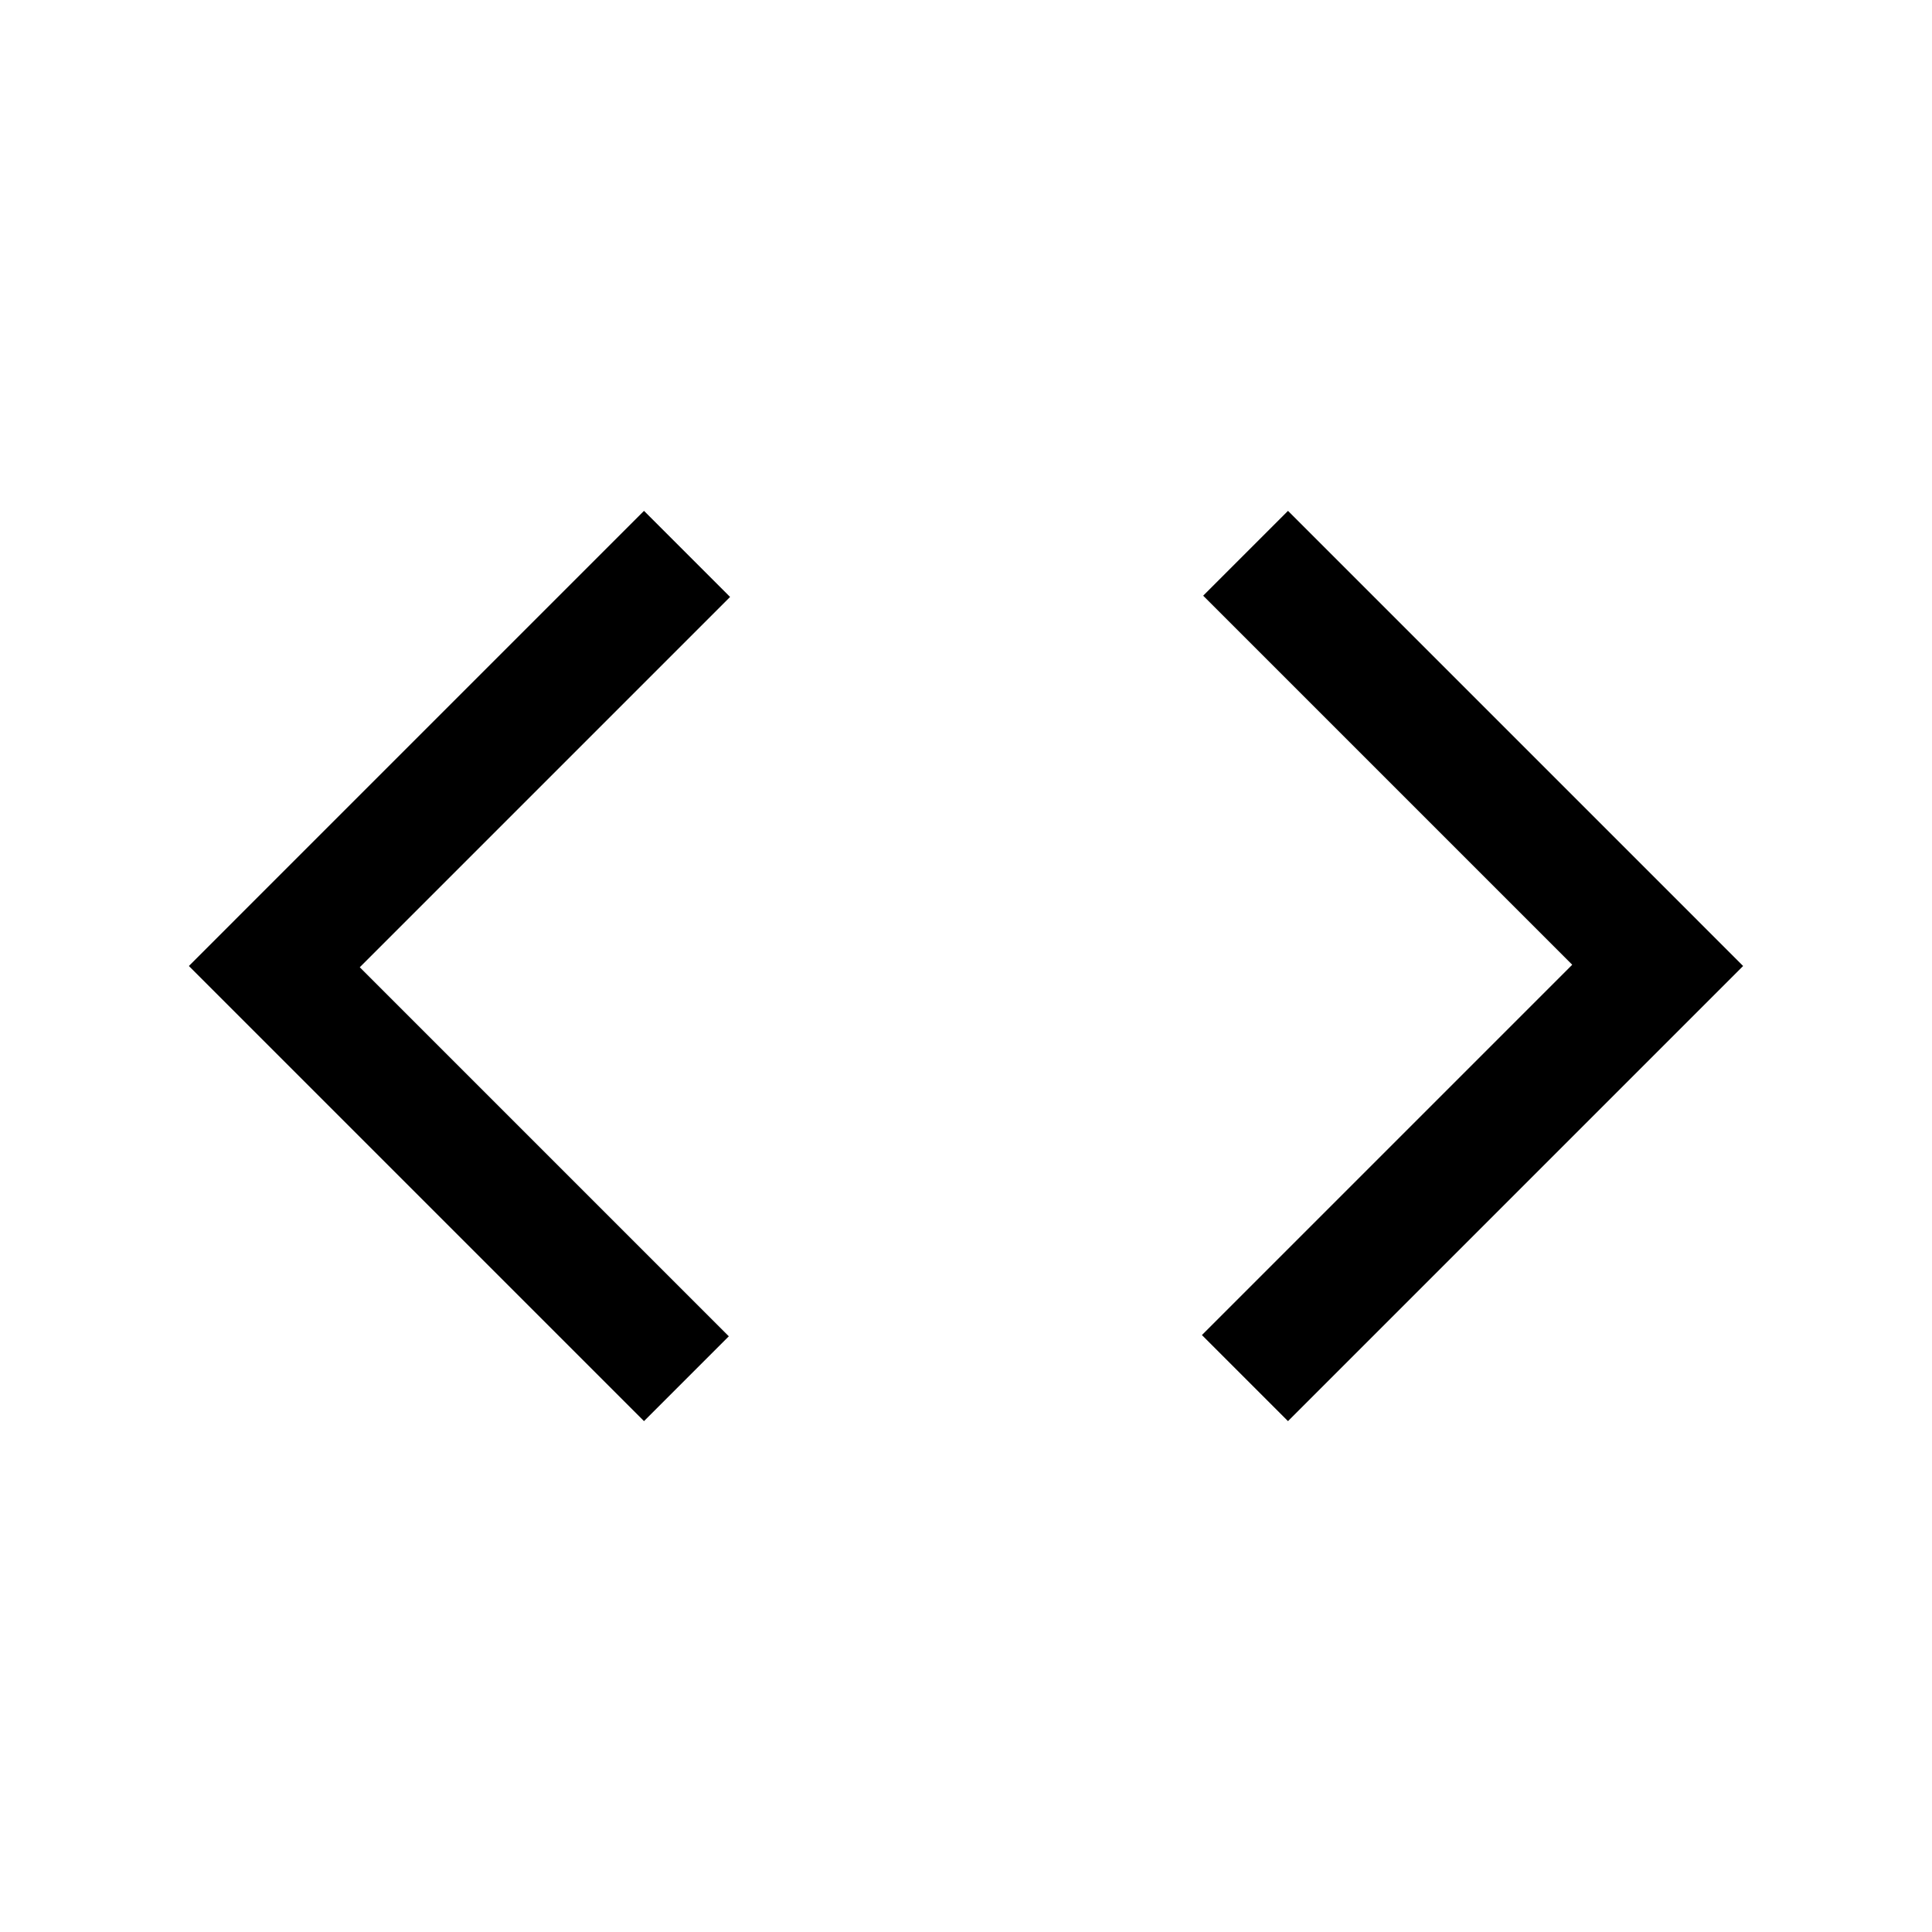 <svg xmlns="http://www.w3.org/2000/svg" height="24px" viewBox="0 -960 960 960" width="24px" fill="hsl(0 20% 60%)"><path d="M320-253.85 93.85-480 320-706.15l42.77 42.77-184 184L362.15-296 320-253.85Zm320 0-42.77-42.77 184-184L597.85-664 640-706.15 866.15-480 640-253.85Z"/></svg>
